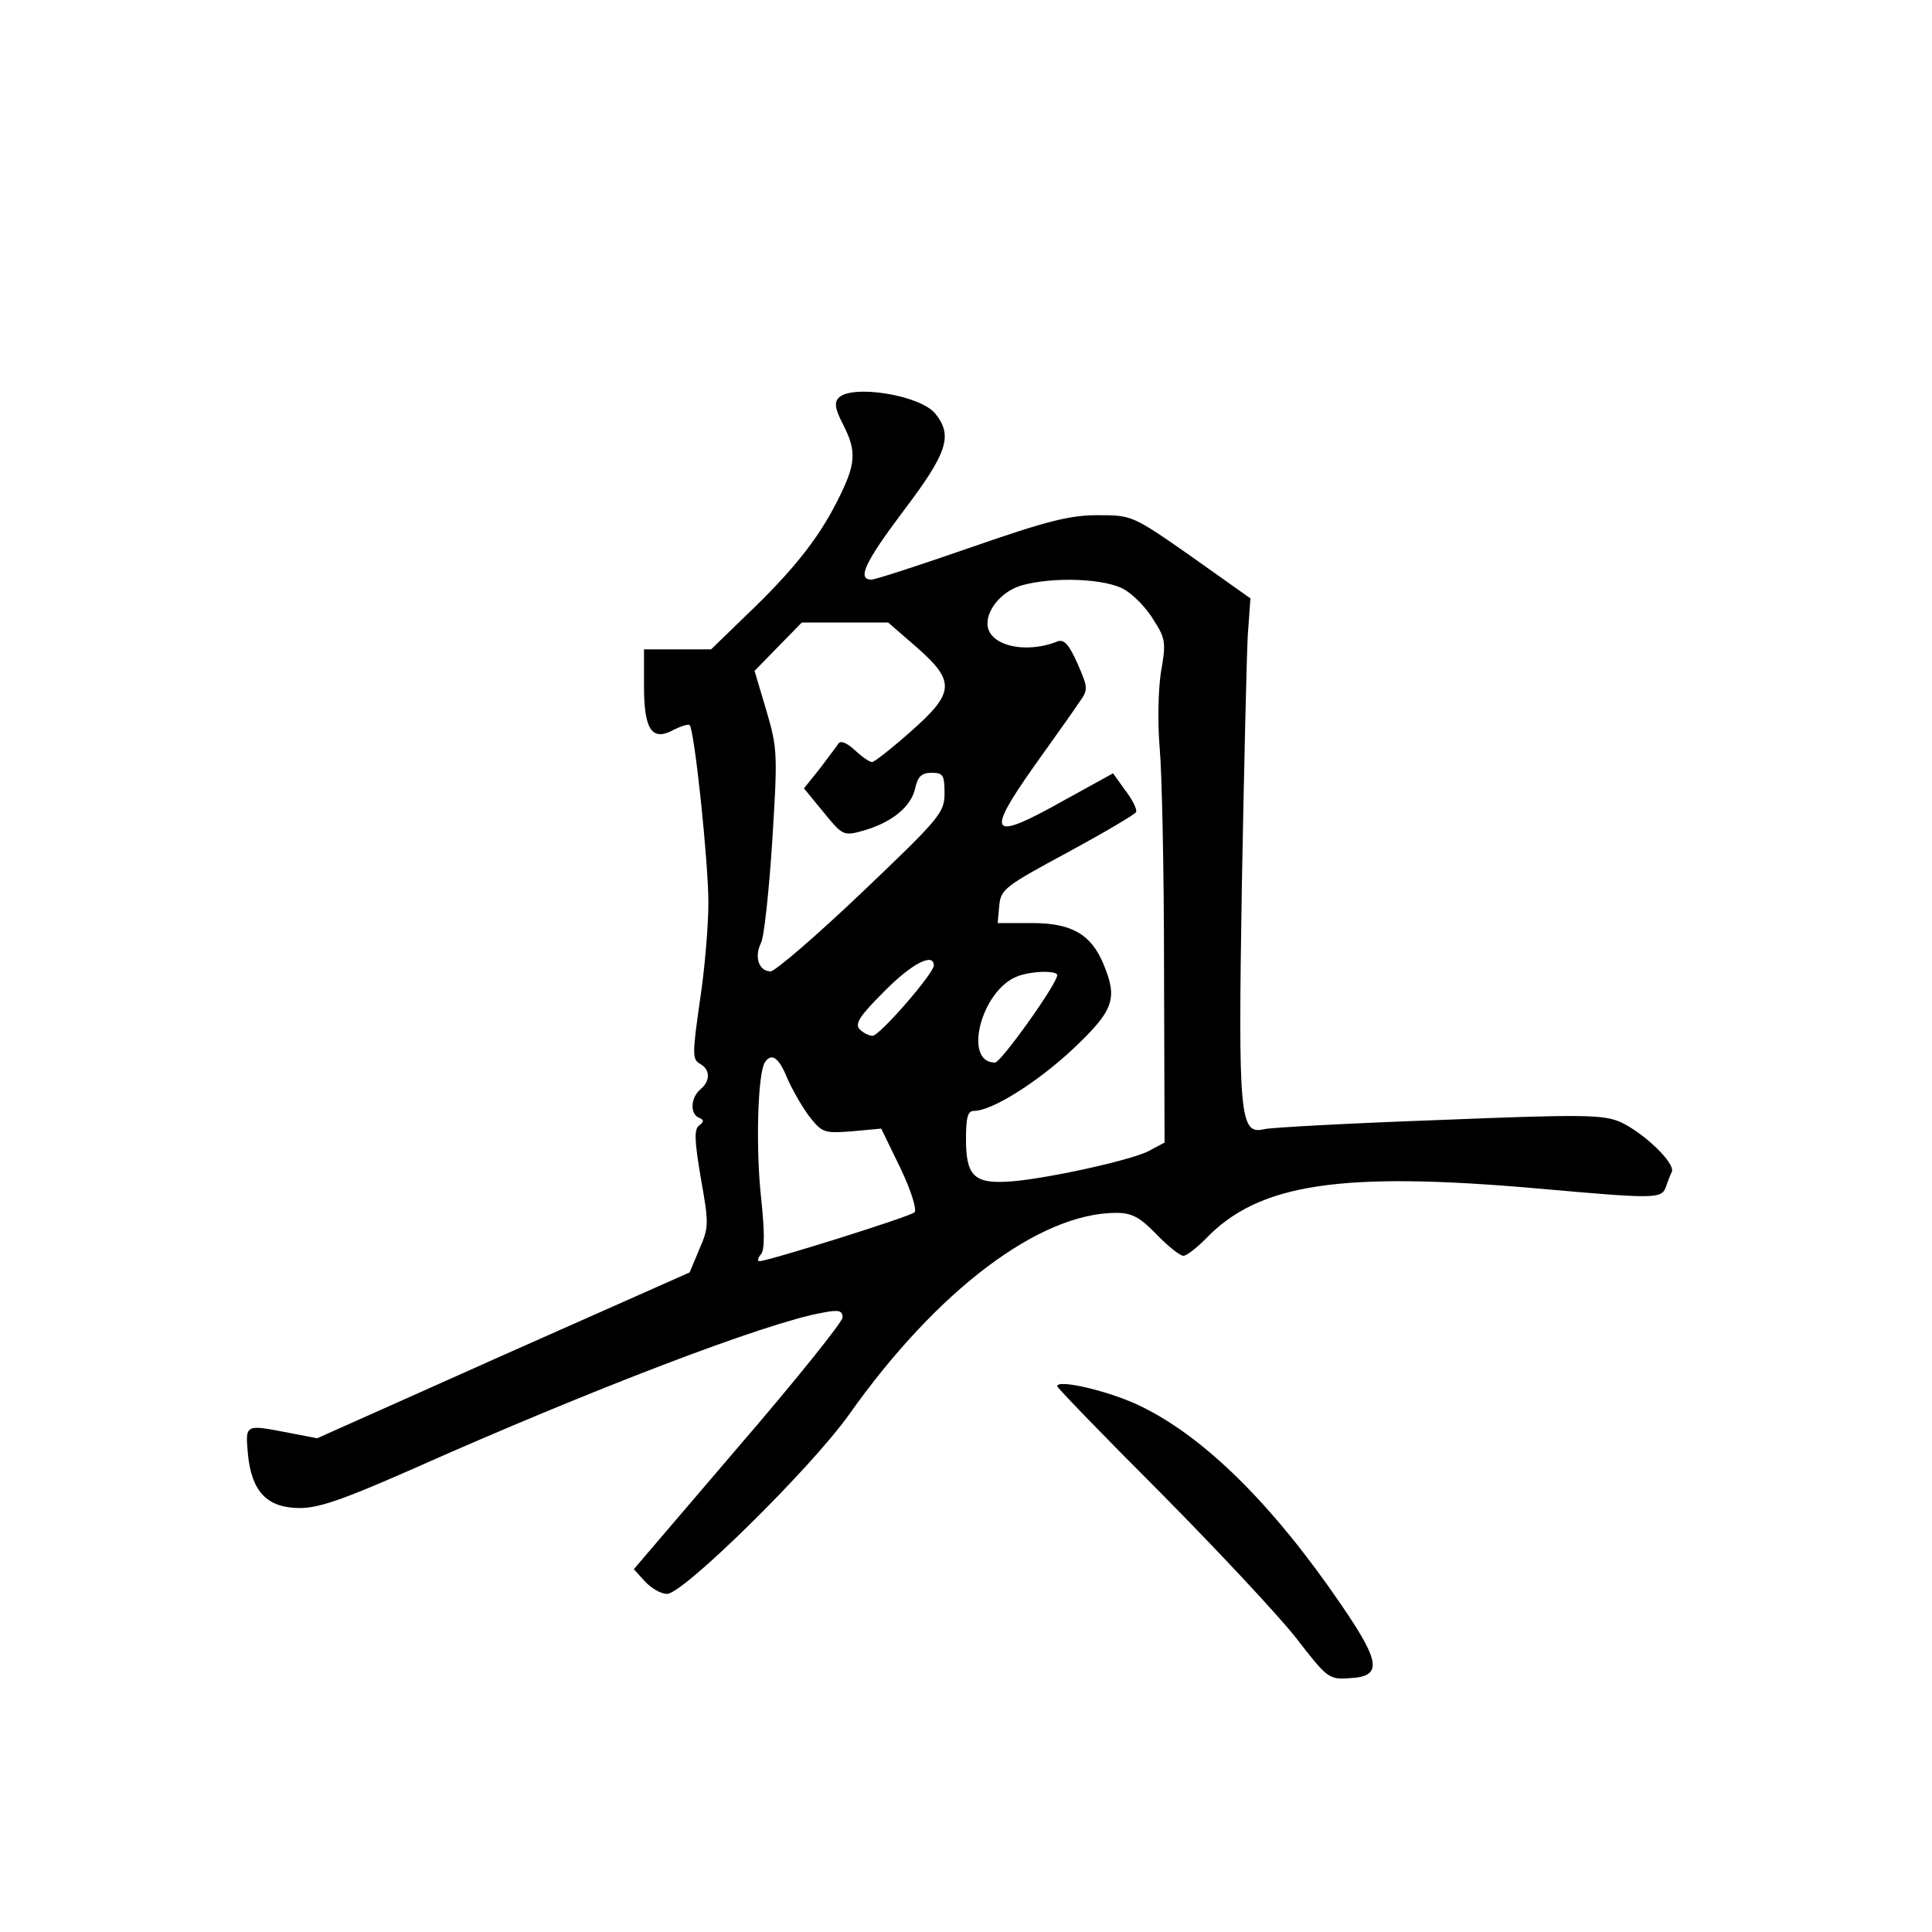 <?xml version="1.0" standalone="no"?>
<!DOCTYPE svg PUBLIC "-//W3C//DTD SVG 20010904//EN"
 "http://www.w3.org/TR/2001/REC-SVG-20010904/DTD/svg10.dtd">
<svg version="1.0" xmlns="http://www.w3.org/2000/svg"
 width="360pt" height="360pt" viewBox="0 0 360 360"
 preserveAspectRatio="xMidYMid meet">
<g transform="translate(0,360) scale(0.1,-0.1)"
fill="#000000" stroke="none">
<path d="M1563 2859 c-9 -9 -7 -21 8 -50 26 -51 24 -74 -11 -143 -36 -71 -83
-130 -170 -213 l-65 -63 -62 0 -63 0 0 -69 c0 -81 15 -103 55 -81 14 7 27 11
30 9 9 -9 35 -255 35 -331 0 -43 -7 -126 -16 -184 -14 -98 -14 -108 0 -116 20
-11 20 -32 1 -48 -18 -15 -20 -46 -2 -53 9 -4 9 -7 0 -14 -10 -7 -9 -28 3 -99
15 -84 15 -91 -3 -132 l-18 -43 -347 -154 -347 -155 -52 10 c-83 16 -82 17
-77 -40 7 -70 36 -100 97 -100 36 0 83 17 206 71 337 150 664 275 768 293 30
6 37 4 37 -9 0 -8 -88 -118 -195 -242 l-194 -227 21 -23 c12 -13 30 -23 41
-23 30 0 267 233 339 334 164 232 355 376 498 376 29 0 44 -8 75 -40 21 -22
44 -40 50 -40 6 0 24 14 41 31 99 104 252 127 624 94 214 -19 226 -19 234 3 3
9 8 22 11 28 8 16 -52 73 -95 93 -32 14 -67 15 -339 4 -167 -6 -313 -14 -325
-17 -46 -11 -49 21 -42 452 4 218 9 429 11 467 l5 70 -110 78 c-110 77 -111
77 -175 77 -52 0 -95 -11 -236 -60 -95 -33 -178 -60 -185 -60 -28 0 -12 33 61
130 80 106 91 138 58 179 -28 35 -155 55 -180 30z m533 -358 c17 -10 42 -36
54 -57 22 -34 23 -42 13 -98 -5 -35 -6 -95 -2 -141 4 -44 8 -227 8 -407 l1
-327 -30 -16 c-35 -18 -206 -55 -266 -57 -59 -3 -74 13 -74 78 0 42 3 54 15
54 33 0 118 53 185 116 76 72 83 93 56 158 -23 55 -59 76 -133 76 l-64 0 3 33
c3 30 11 36 128 99 68 37 126 71 127 75 2 5 -7 23 -20 40 l-23 32 -89 -49
c-140 -79 -150 -68 -59 61 37 52 75 105 84 119 18 25 18 27 -2 73 -16 36 -25
46 -37 42 -62 -25 -131 -7 -131 33 0 29 29 61 63 71 59 17 159 13 193 -8z
m-388 -107 c73 -64 71 -85 -12 -158 -35 -31 -67 -56 -71 -56 -5 0 -19 10 -32
22 -15 14 -27 19 -31 12 -4 -6 -20 -27 -35 -47 l-29 -36 37 -45 c35 -43 37
-44 73 -34 53 15 89 44 97 78 5 23 12 30 31 30 21 0 24 -4 24 -38 0 -36 -8
-46 -154 -185 -85 -81 -162 -147 -170 -147 -22 0 -31 27 -18 53 6 12 15 98 21
190 10 161 10 172 -11 243 l-22 74 44 45 44 45 81 0 80 0 53 -46z m32 -593 c0
-15 -101 -131 -114 -131 -7 0 -17 5 -24 12 -10 10 0 25 45 70 51 52 93 74 93
49z m230 -18 c0 -16 -105 -163 -116 -163 -60 0 -26 133 40 160 26 11 76 12 76
3z m-504 -190 c9 -21 27 -53 41 -72 25 -32 28 -33 81 -29 l54 5 36 -74 c20
-42 31 -78 26 -82 -8 -8 -273 -91 -289 -91 -4 0 -3 6 3 13 7 8 7 42 0 107 -10
93 -6 229 7 250 12 19 26 10 41 -27z"/>
<path d="M1970 1017 c0 -3 87 -93 193 -199 105 -106 219 -228 252 -270 58 -75
61 -78 100 -75 61 3 58 29 -16 137 -127 186 -254 312 -374 370 -55 27 -155 51
-155 37z"/>
</g>
</svg>
